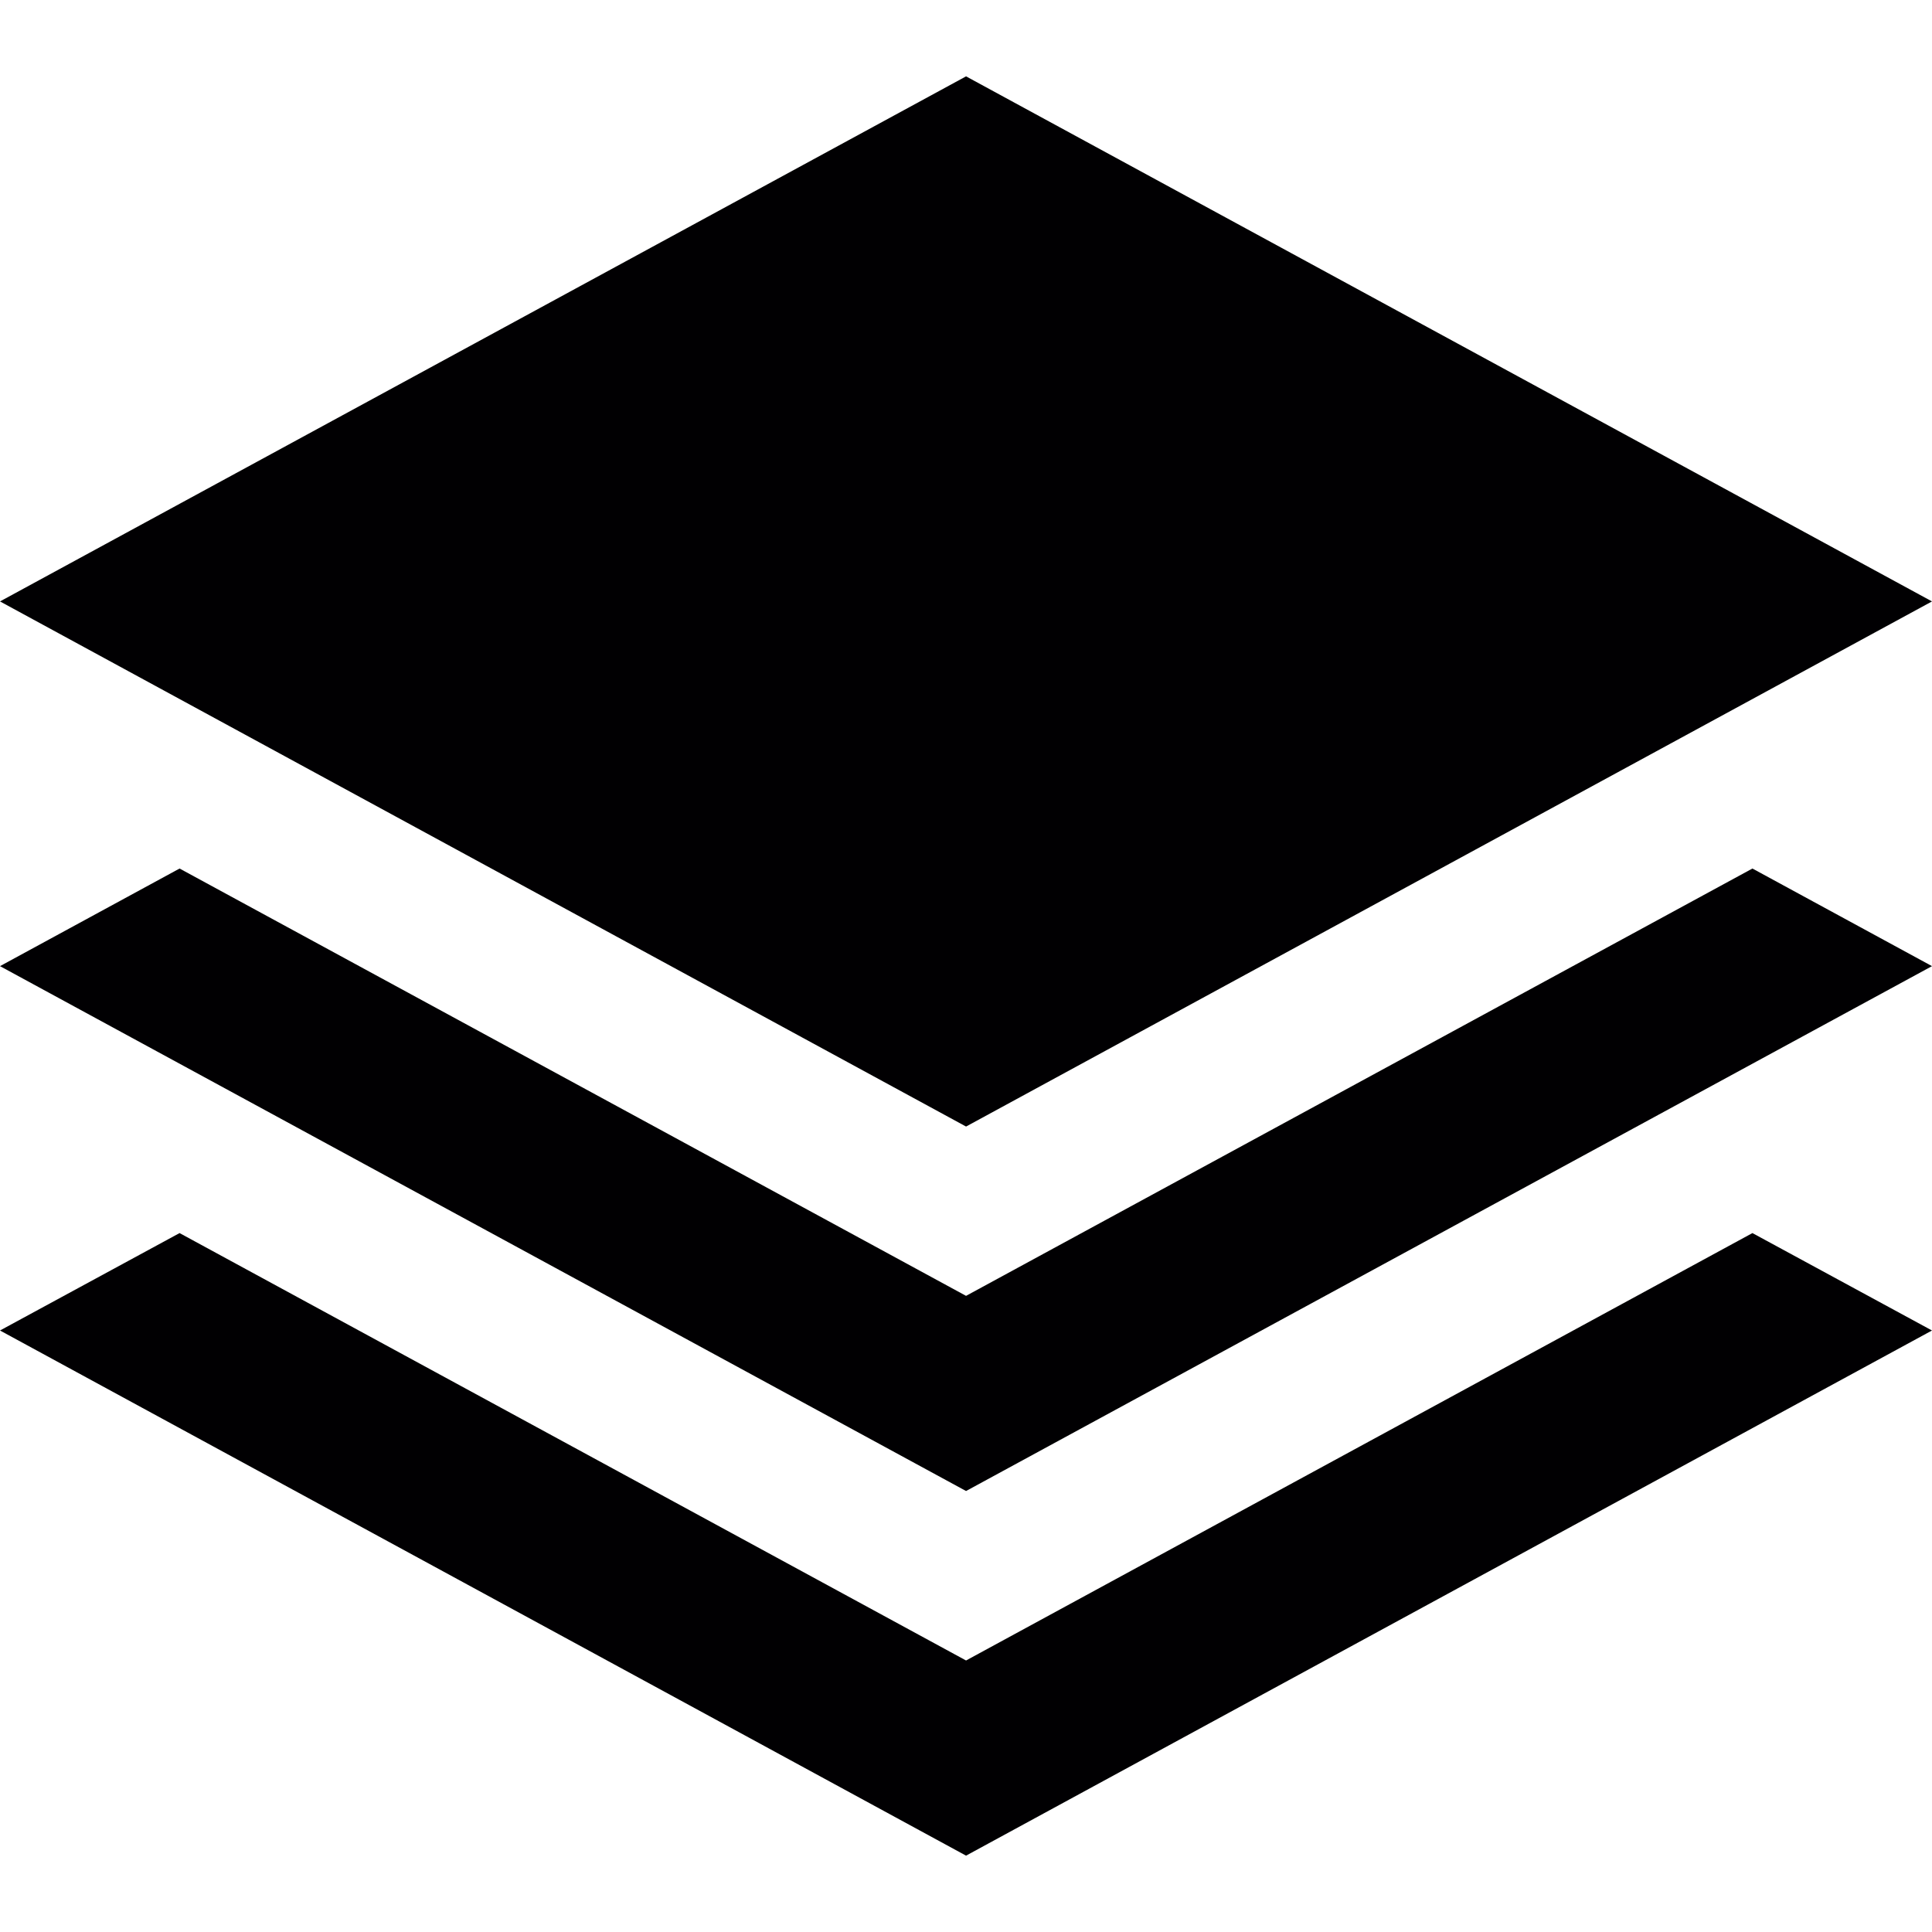 <svg width="71" height="71" viewBox="0 0 71 71" fill="none" xmlns="http://www.w3.org/2000/svg">
<g clip-path="url(#clip0_997_42)">
<path d="M71 22.102L35.502 2.806L0 22.102L35.502 41.4L71 22.102Z" fill="#010002"/>
<path d="M35.502 47.622L6.599 31.918L0 35.505L35.502 54.794L71 35.505L64.401 31.918L35.502 47.622Z" fill="#010002"/>
<path d="M35.502 61.022L6.599 45.315L0 48.895L35.502 68.194L71 48.895L64.401 45.315L35.502 61.022Z" fill="#010002"/>
</g>
<defs>
<clipPath id="clip0_997_42">
<rect width="71" height="71" fill="white"/>
</clipPath>
</defs>
</svg>
